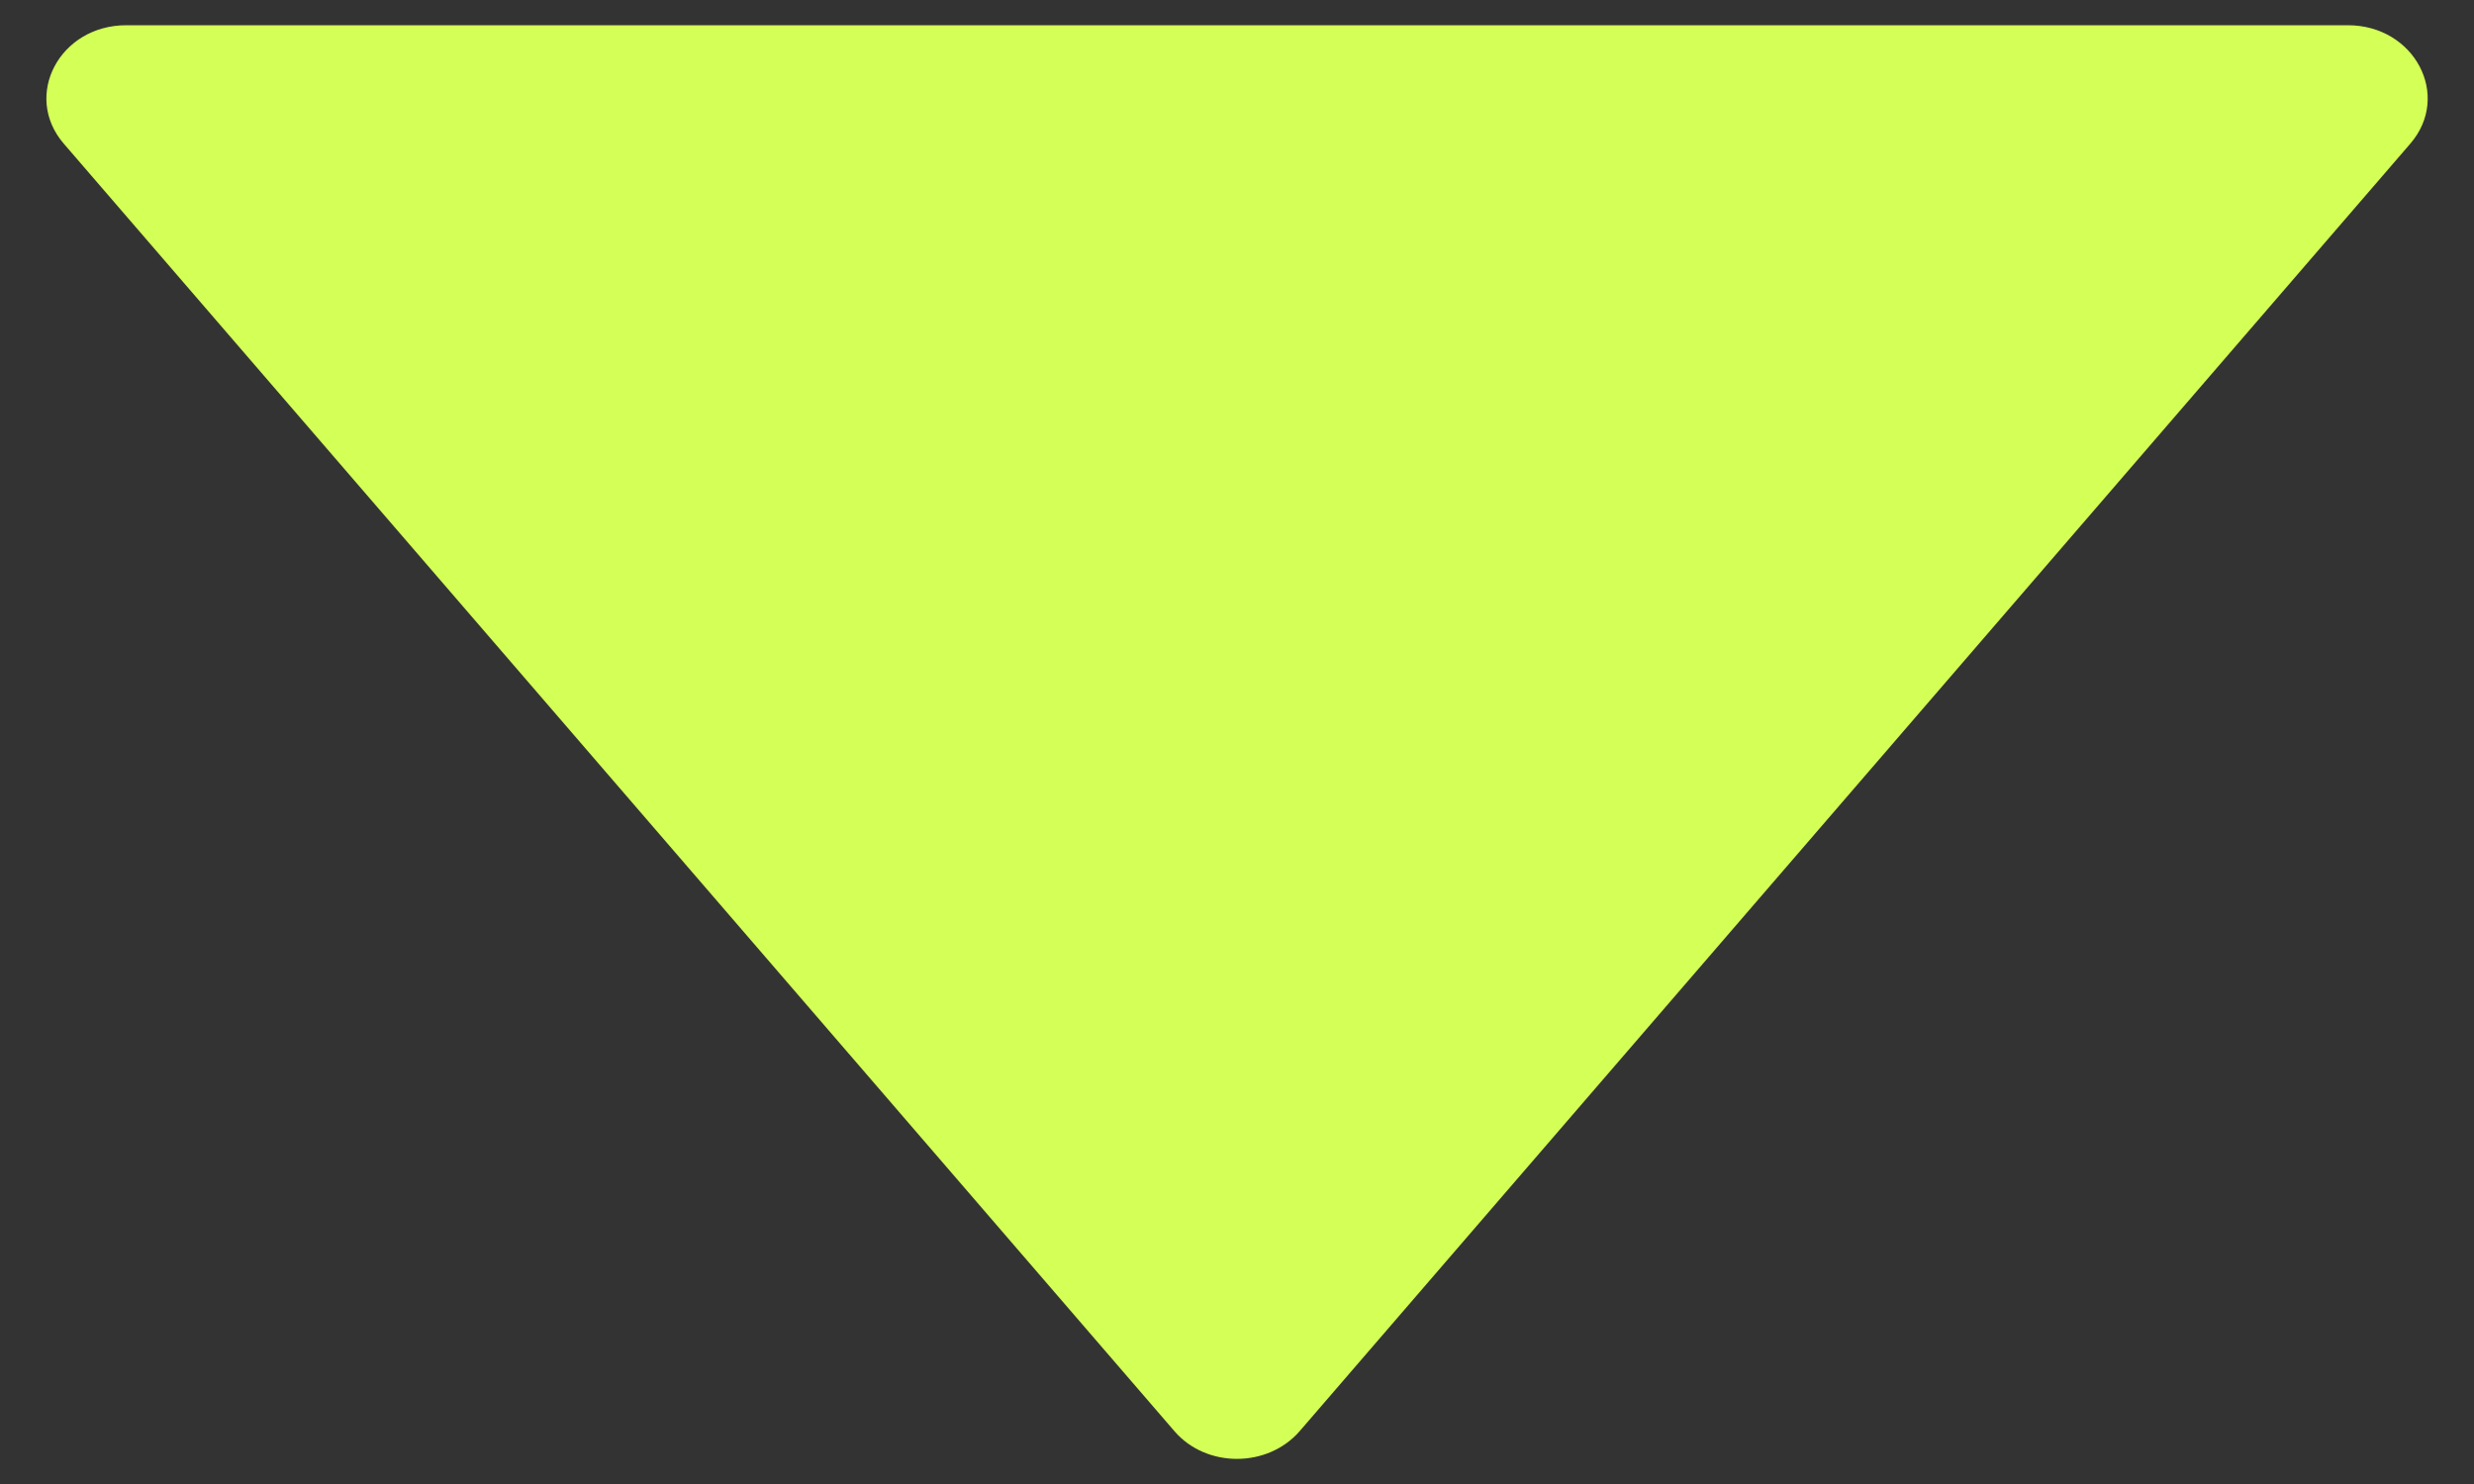 <svg width="30" height="18" viewBox="0 0 30 18" fill="none" xmlns="http://www.w3.org/2000/svg" xmlns:xlink="http://www.w3.org/1999/xlink">
<rect x="0" y="0" width="30" height="18" fill="#333333" stroke="none"/>
<path d="M28.47,0.306L1.531,0.306C0.723,0.306 0.272,1.159 0.772,1.741L14.242,17.36C14.627,17.807 15.37,17.807 15.759,17.36L29.229,1.741C29.729,1.159 29.278,0.306 28.47,0.306Z" transform="rotate(-360 15 9.001)" fill="#D3FF56"/>
</svg>
